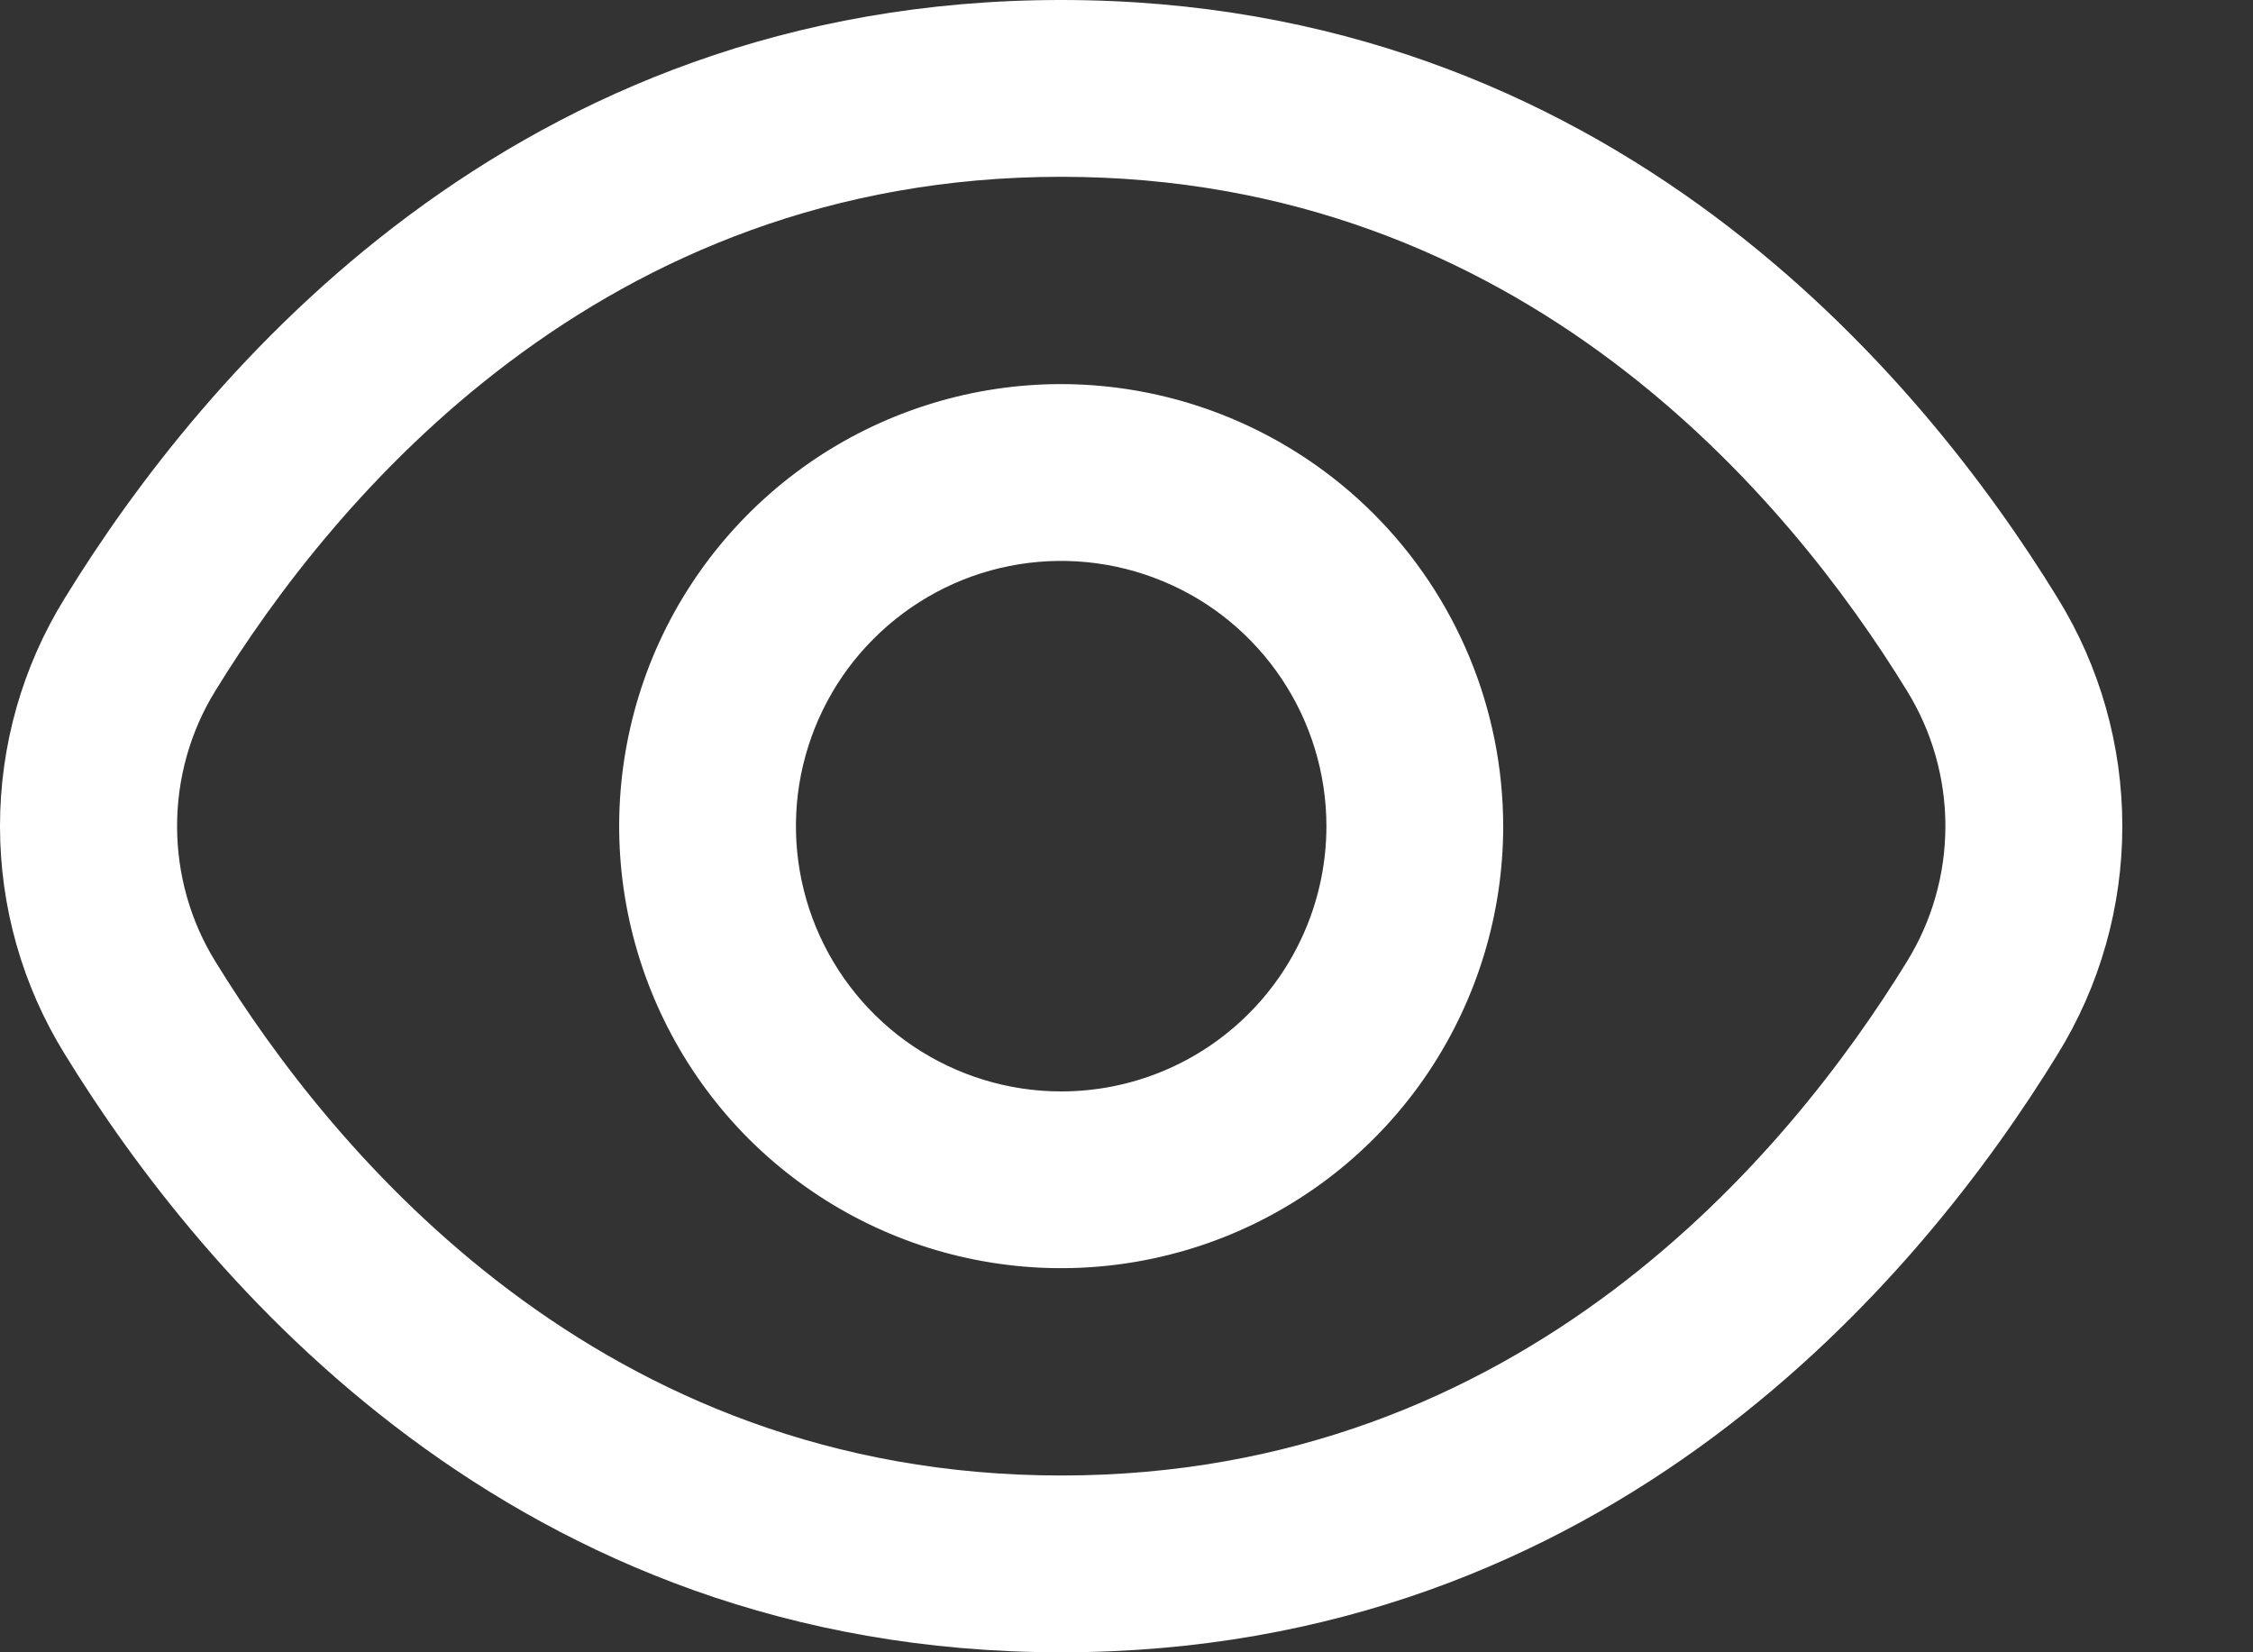 <svg width="15" height="11" viewBox="0 0 15 11" fill="none" xmlns="http://www.w3.org/2000/svg">
<rect x="0" y="0" width="15" height="11" fill="#333333" stroke="none"/>
<path d="M13.699 3.981C12.786 2.494 10.71 0 7.065 0C3.421 0 1.345 2.494 0.432 3.981C0.149 4.437 0 4.963 0 5.5C0 6.037 0.149 6.563 0.432 7.019C1.345 8.506 3.421 11 7.065 11C10.71 11 12.786 8.506 13.699 7.019C13.981 6.563 14.13 6.037 14.13 5.5C14.13 4.963 13.981 4.437 13.699 3.981ZM12.695 6.403C11.911 7.678 10.137 9.823 7.065 9.823C3.994 9.823 2.219 7.678 1.435 6.403C1.267 6.132 1.179 5.819 1.179 5.5C1.179 5.181 1.267 4.868 1.435 4.597C2.219 3.322 3.994 1.177 7.065 1.177C10.137 1.177 11.911 3.32 12.695 4.597C12.863 4.868 12.952 5.181 12.952 5.5C12.952 5.819 12.863 6.132 12.695 6.403Z" fill="white"/>
<path d="M7.065 2.557C6.483 2.557 5.914 2.73 5.43 3.053C4.946 3.377 4.569 3.836 4.346 4.374C4.124 4.912 4.065 5.503 4.179 6.074C4.293 6.645 4.573 7.169 4.984 7.581C5.396 7.992 5.92 8.273 6.491 8.386C7.062 8.5 7.654 8.441 8.191 8.219C8.729 7.996 9.189 7.619 9.512 7.135C9.835 6.651 10.008 6.082 10.008 5.5C10.007 4.72 9.697 3.972 9.145 3.42C8.593 2.869 7.845 2.558 7.065 2.557ZM7.065 7.266C6.716 7.266 6.375 7.162 6.084 6.968C5.794 6.774 5.568 6.498 5.434 6.176C5.3 5.853 5.265 5.498 5.333 5.156C5.402 4.813 5.57 4.498 5.817 4.252C6.064 4.005 6.378 3.836 6.721 3.768C7.063 3.7 7.418 3.735 7.741 3.869C8.064 4.002 8.339 4.229 8.533 4.519C8.727 4.809 8.831 5.151 8.831 5.5C8.831 5.968 8.645 6.417 8.314 6.748C7.983 7.08 7.534 7.266 7.065 7.266Z" fill="white"/>
</svg>
